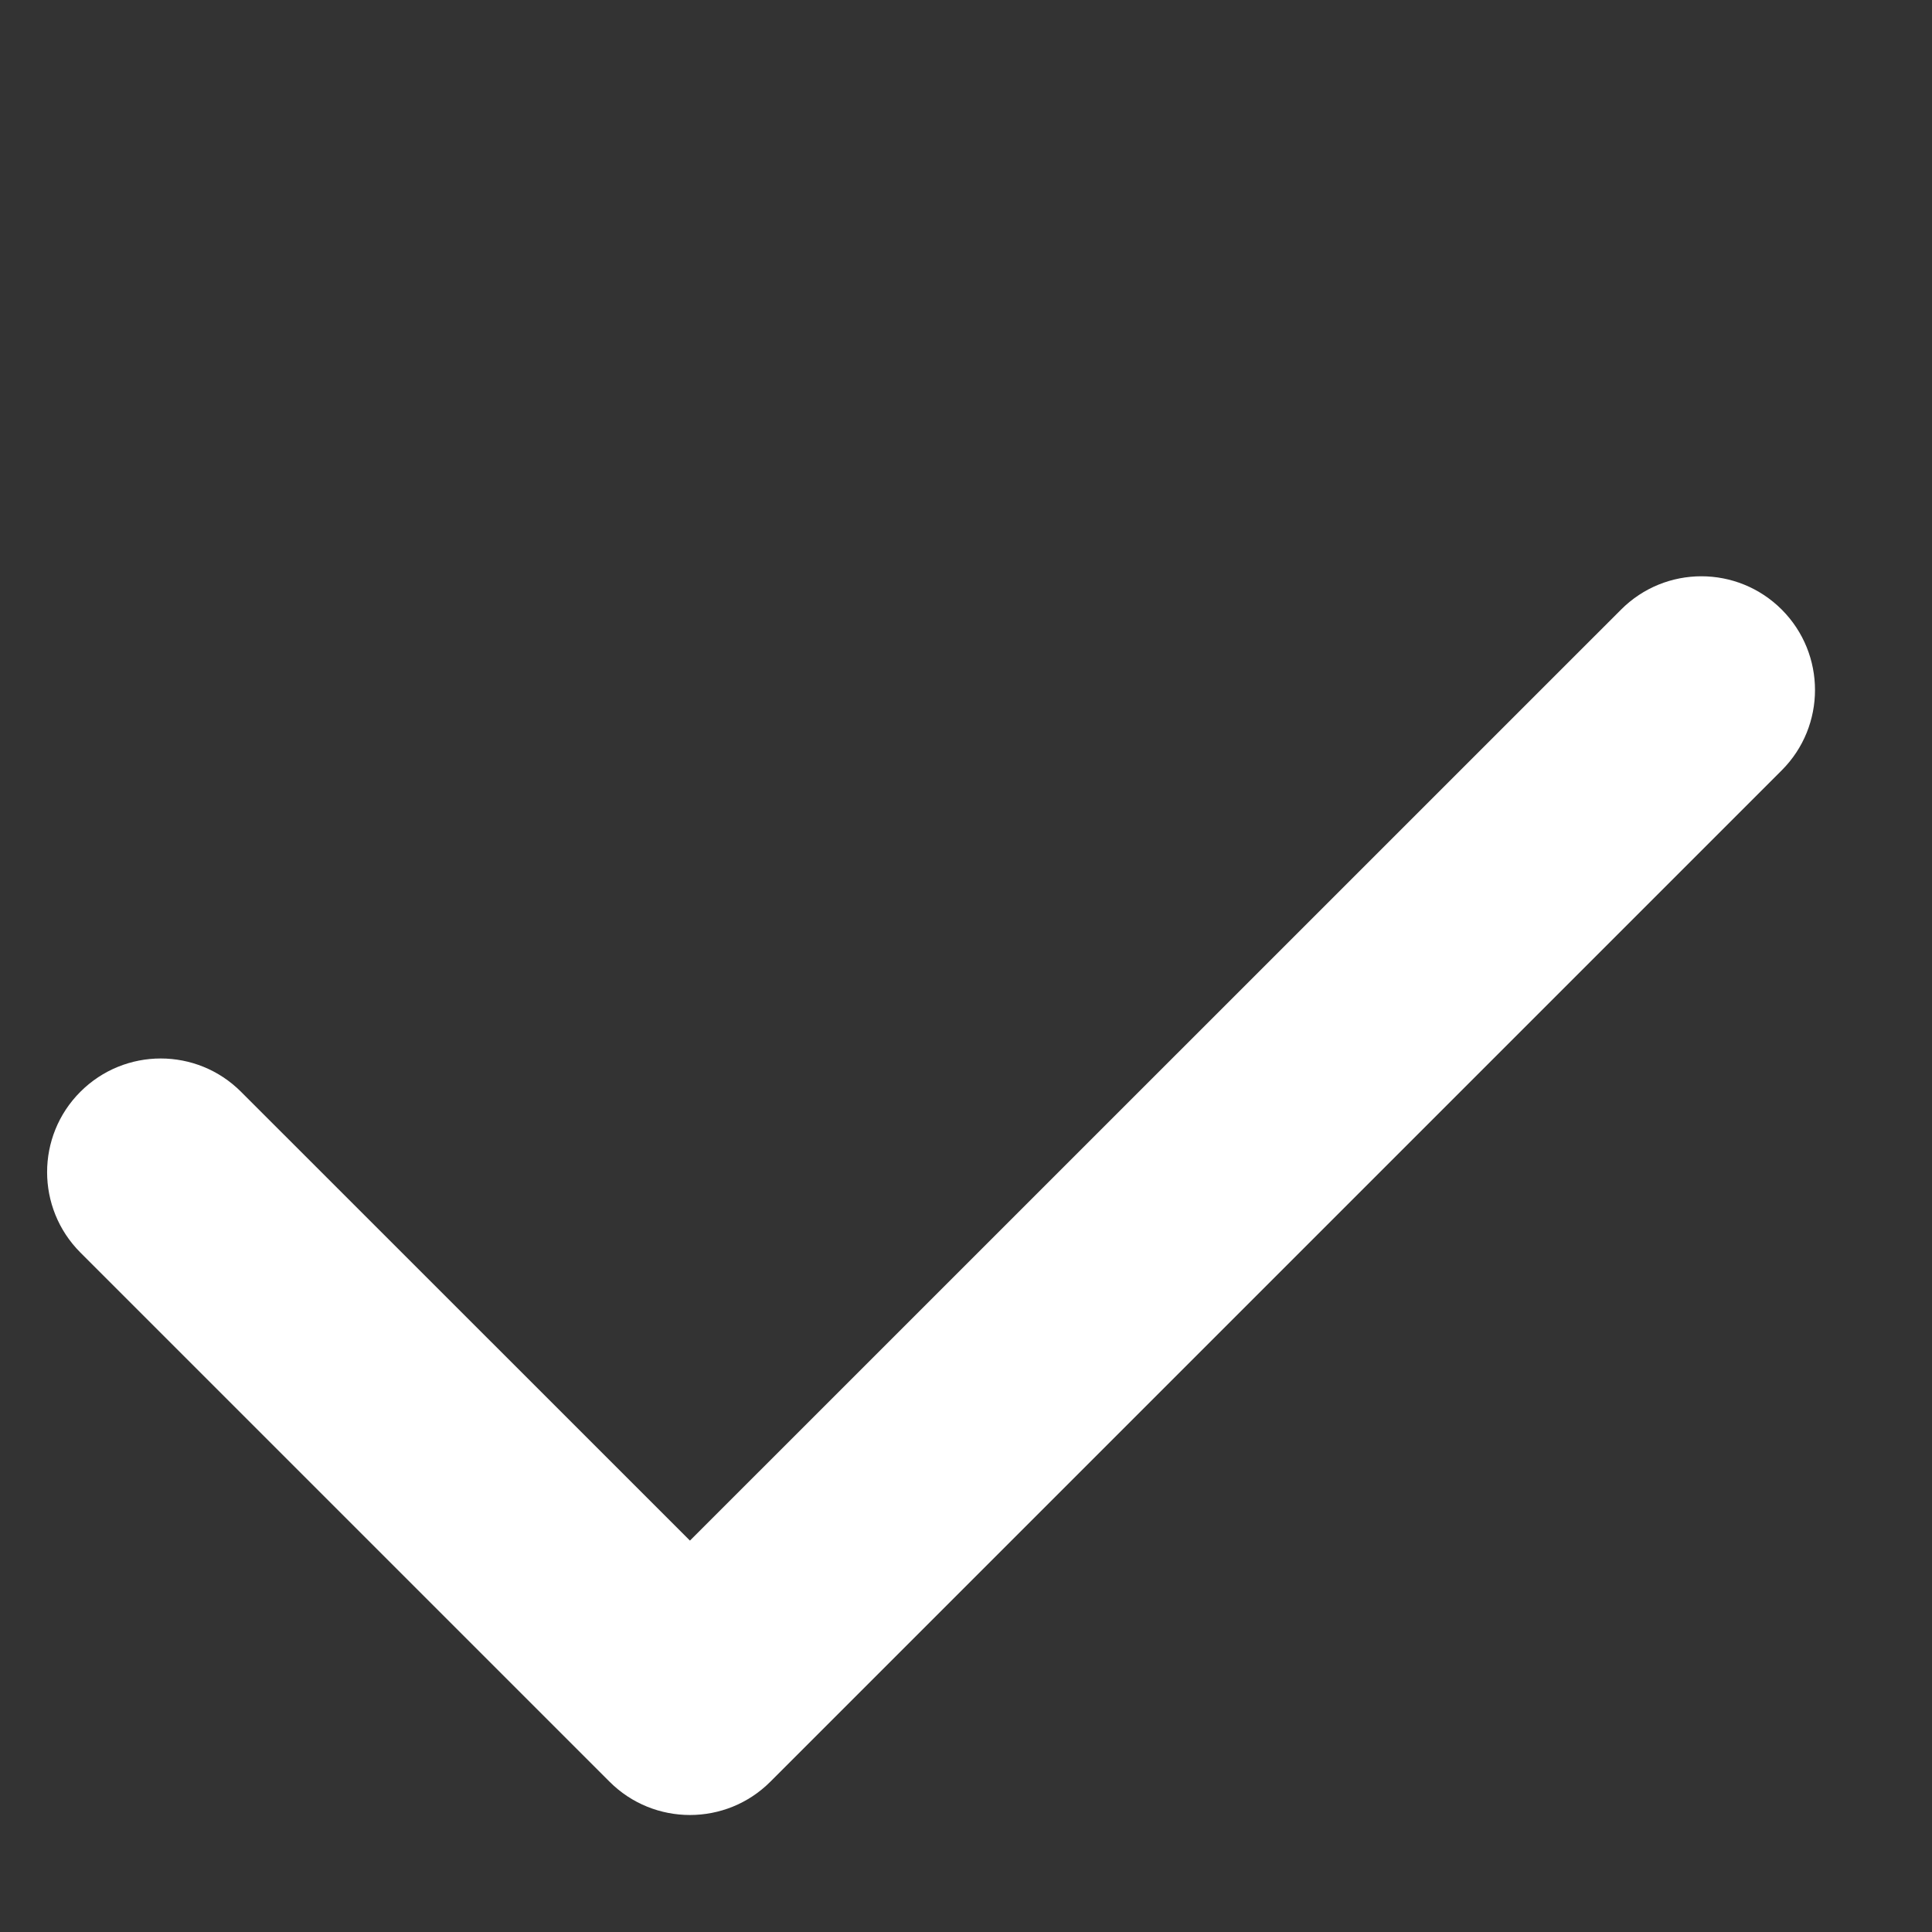 <svg width="17" height="17" viewBox="0 0 17 17" fill="none" xmlns="http://www.w3.org/2000/svg">
<rect x="0" y="0" width="17" height="17" fill="#333333" stroke="none"/>
<path fill-rule="evenodd" clip-rule="evenodd" d="M0.707 9.607C0.317 9.997 0.317 10.63 0.707 11.021L5.364 15.678C5.754 16.068 6.388 16.068 6.778 15.678L15.678 6.778C16.068 6.388 16.068 5.755 15.678 5.364C15.287 4.973 14.654 4.973 14.264 5.364L6.071 13.556L2.121 9.607C1.731 9.216 1.098 9.216 0.707 9.607Z" fill="white"/>
</svg>
